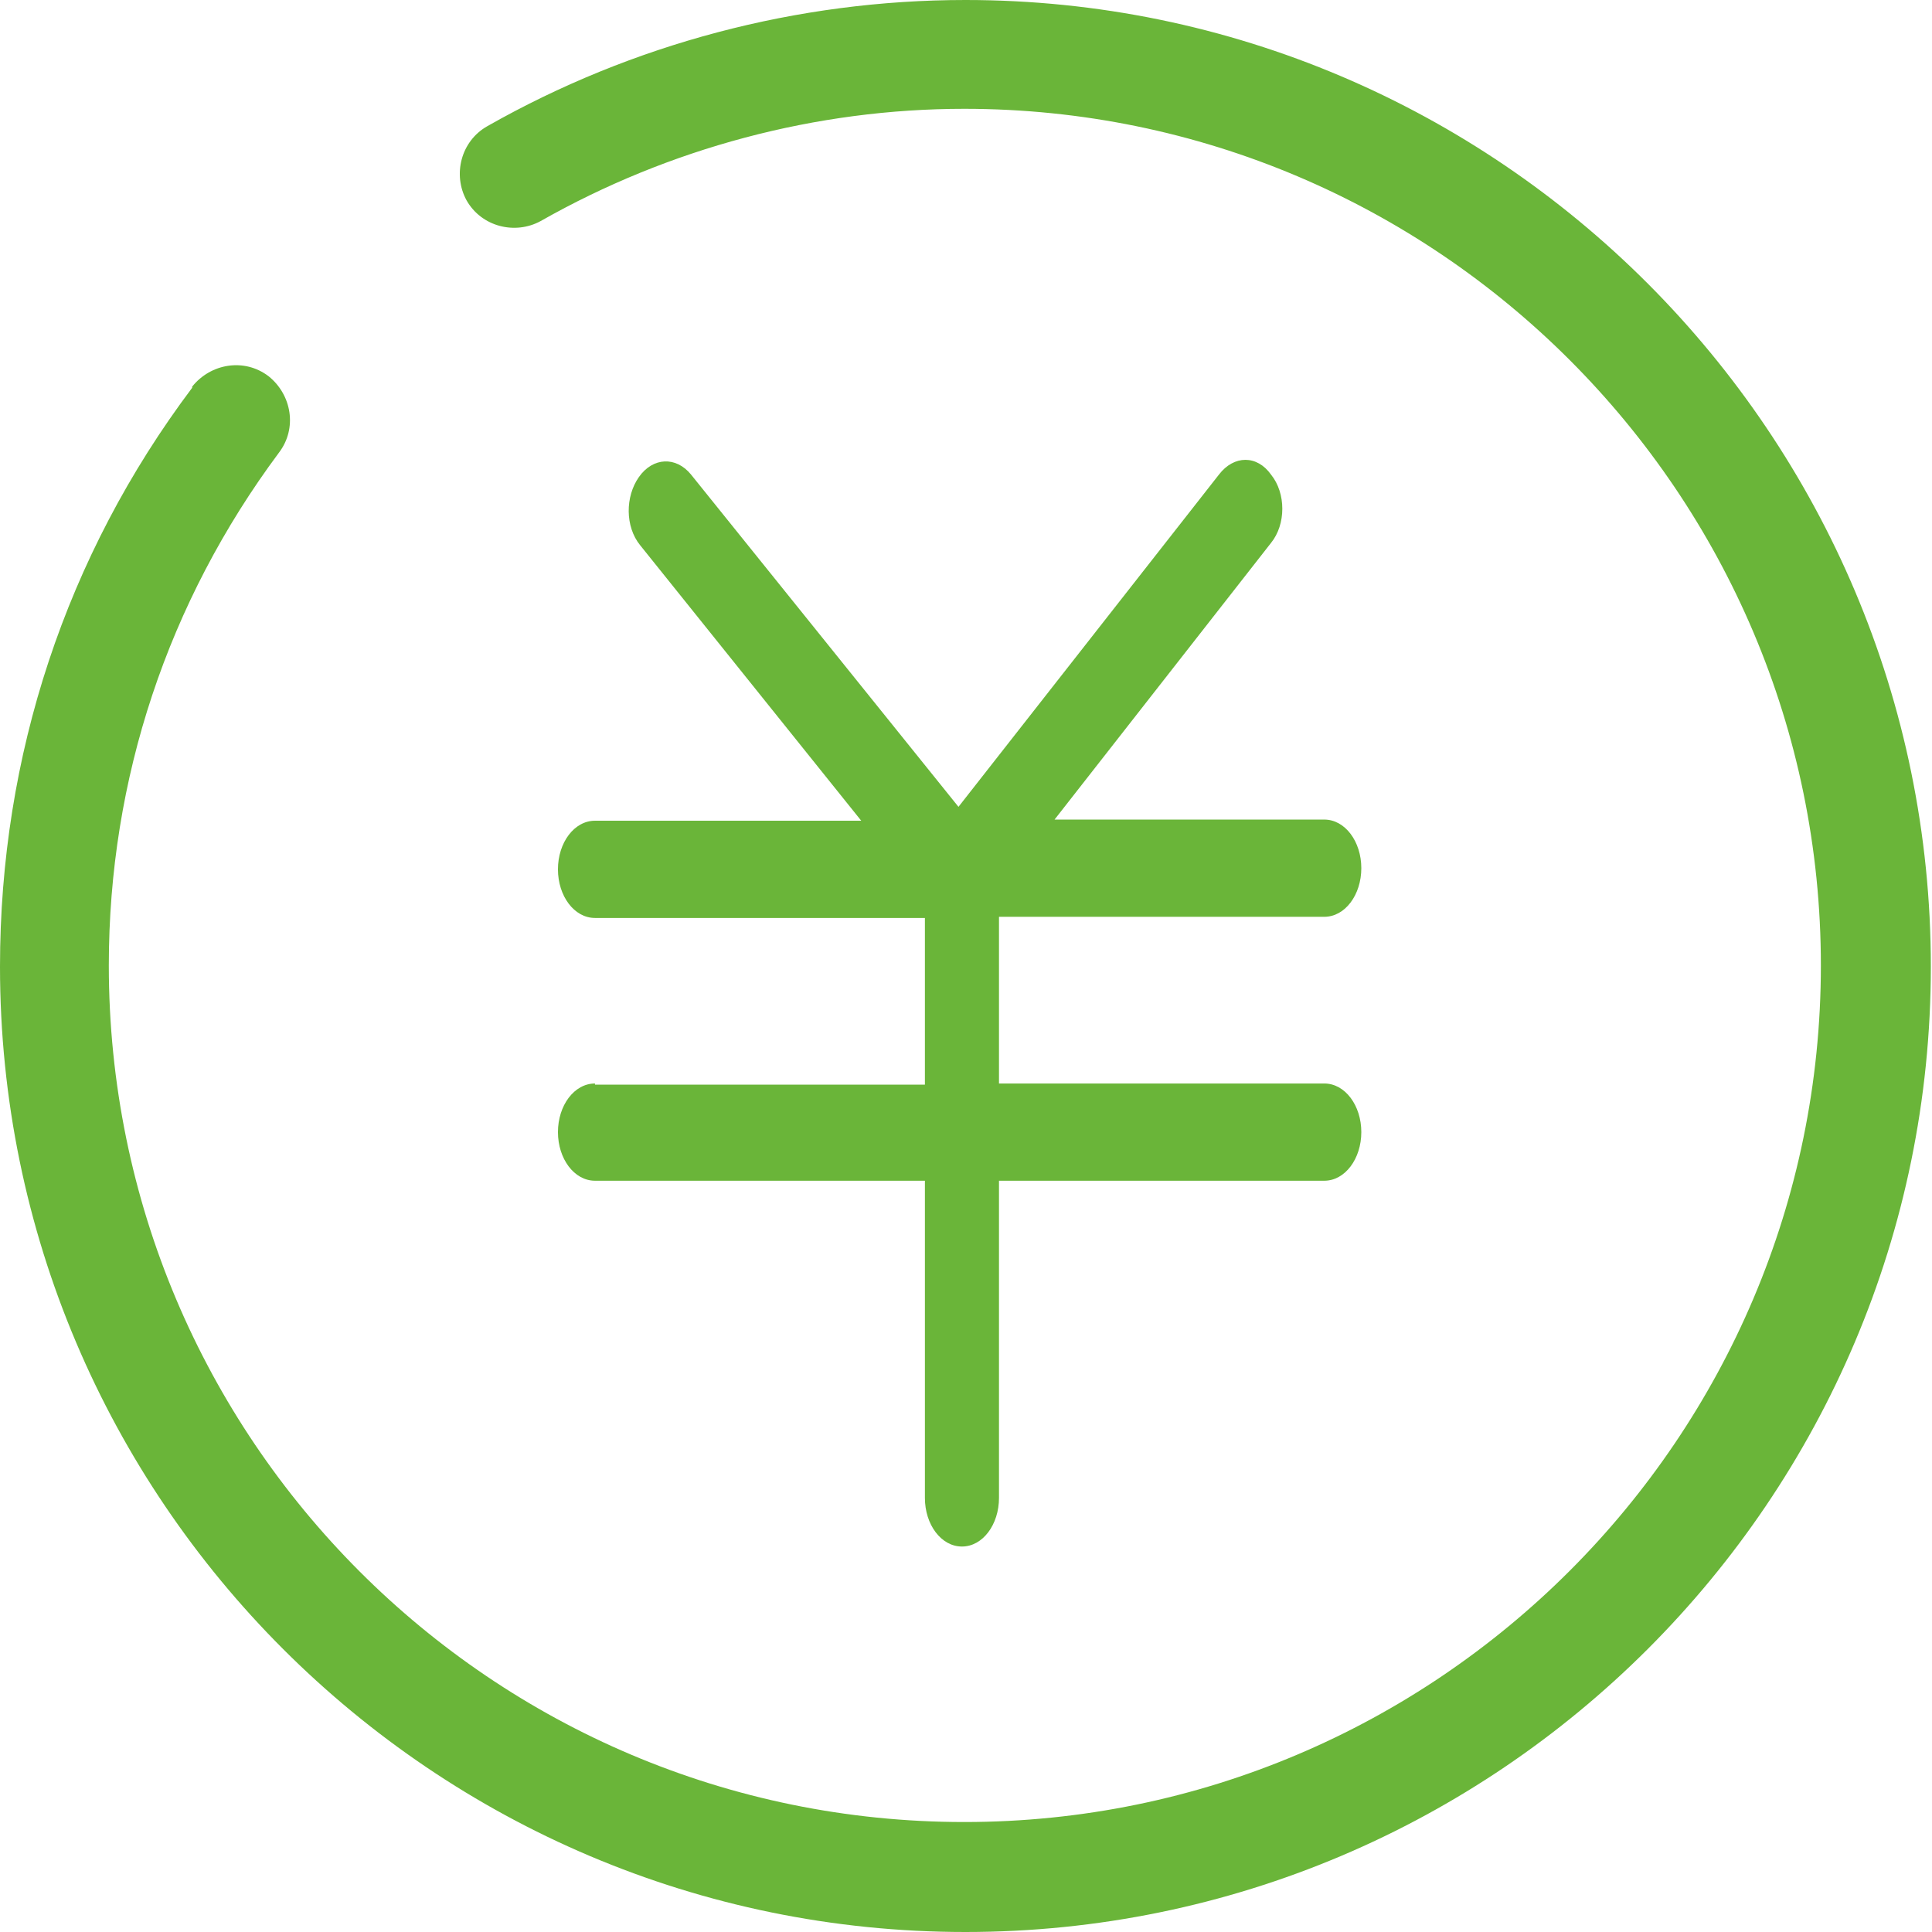 <?xml version="1.0" encoding="UTF-8"?>
<svg id="_レイヤー_2" data-name="レイヤー 2" xmlns="http://www.w3.org/2000/svg" viewBox="0 0 16.69 16.69">
  <defs>
    <style>
      .cls-1 {
        fill: #6ab539;
        stroke-width: 0px;
      }
    </style>
  </defs>
  <g id="m">
    <g>
      <path class="cls-1" d="m1.66,3.35c-1.09,1.45-1.66,3.18-1.66,5,0,4.6,3.74,8.34,8.34,8.34s8.34-3.74,8.34-8.34S12.94,0,8.34,0c-1.45,0-2.88.38-4.13,1.09-.23.13-.3.42-.18.64.13.23.42.3.64.18,1.11-.63,2.38-.97,3.66-.97,4.08,0,7.4,3.32,7.4,7.4s-3.32,7.4-7.4,7.4S.94,12.43.94,8.34c0-1.61.51-3.14,1.47-4.43.16-.21.11-.5-.09-.66-.21-.16-.5-.11-.66.09Z"/>
      <path class="cls-1" d="m5.14,9.36c-.18,0-.32.19-.32.42s.14.42.32.42h2.85v2.74c0,.23.14.42.32.42s.32-.19.32-.42v-2.74h2.81c.18,0,.32-.19.32-.42s-.14-.42-.32-.42h-2.81v-1.44h2.81c.18,0,.32-.19.32-.42s-.14-.42-.32-.42h-2.33l1.87-2.39c.13-.16.13-.43,0-.59-.12-.17-.32-.17-.45,0l-2.25,2.87-2.31-2.87c-.13-.16-.33-.15-.45.02-.12.17-.12.43.01.59l1.91,2.38h-2.3c-.18,0-.32.19-.32.42s.14.42.32.42h2.85v1.44h-2.85Z"/>
    </g>
  </g>
</svg>
